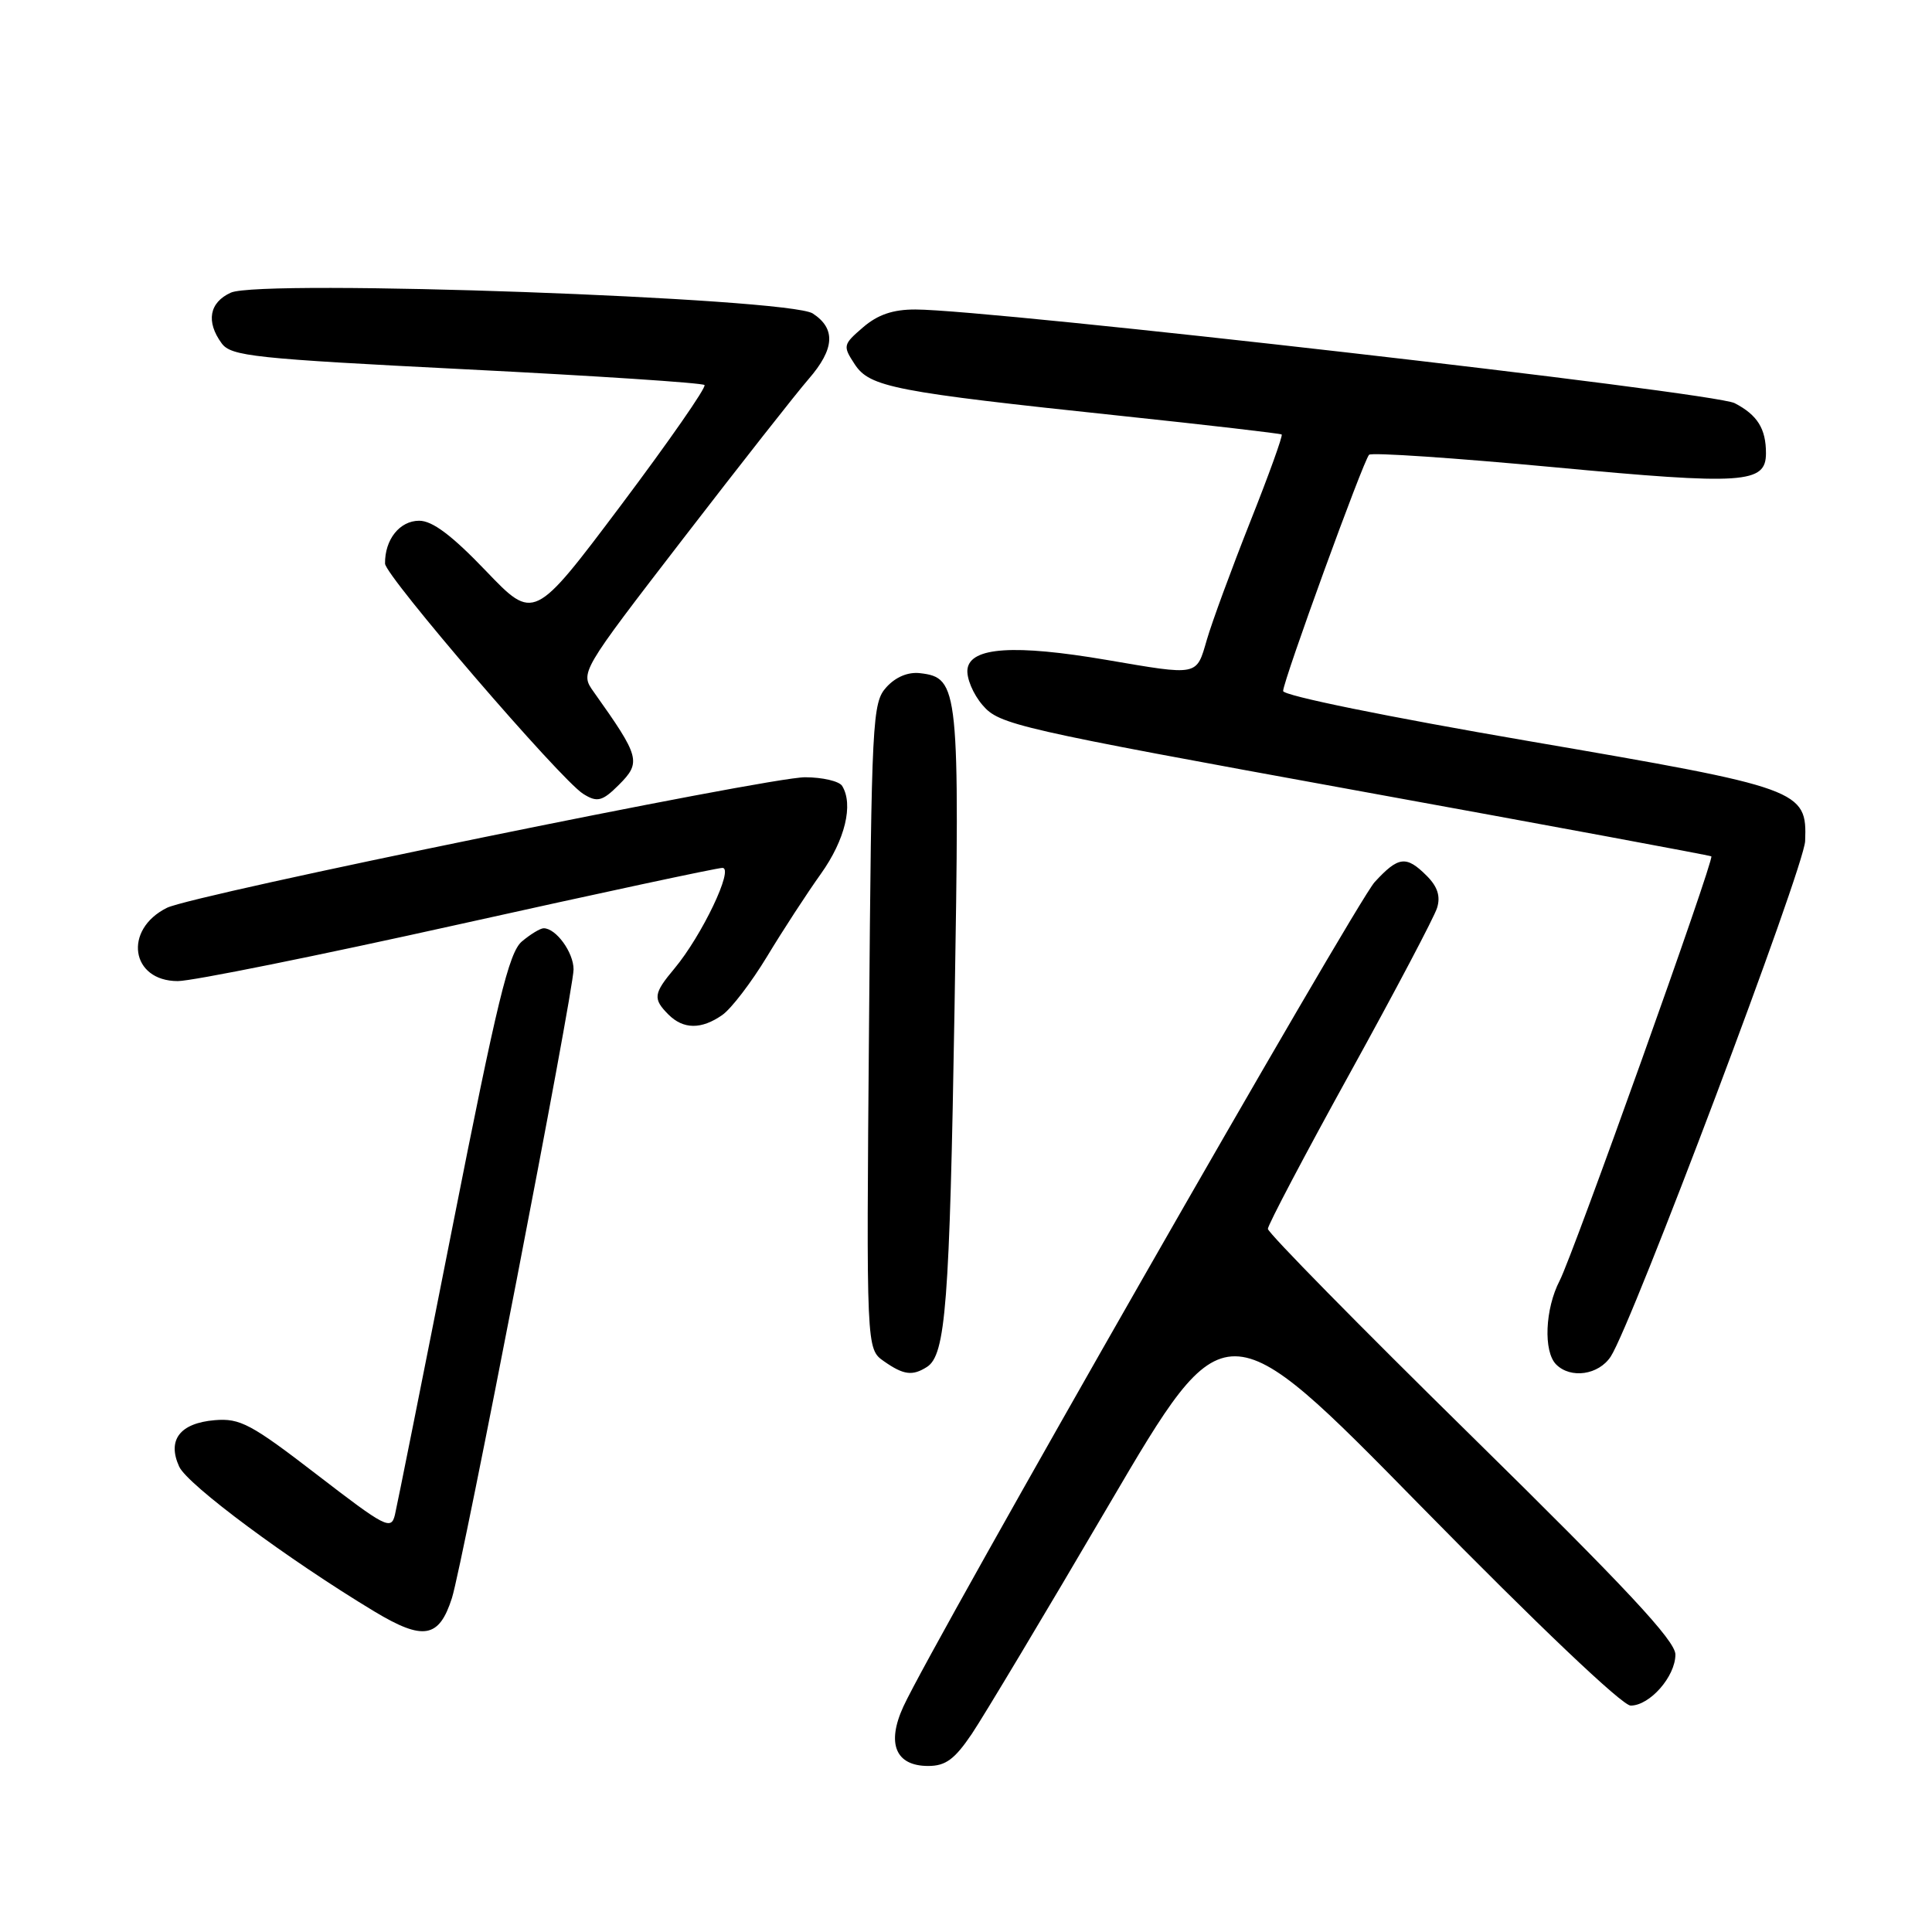 <?xml version="1.0" encoding="UTF-8" standalone="no"?>
<!DOCTYPE svg PUBLIC "-//W3C//DTD SVG 1.1//EN" "http://www.w3.org/Graphics/SVG/1.1/DTD/svg11.dtd" >
<svg xmlns="http://www.w3.org/2000/svg" xmlns:xlink="http://www.w3.org/1999/xlink" version="1.1" viewBox="0 0 256 256">
 <g >
 <path fill="currentColor"
d=" M 128.77 229.75 C 130.34 227.41 138.54 213.72 146.98 199.32 C 162.34 173.14 162.34 173.14 188.27 199.57 C 203.75 215.34 214.96 226.00 216.07 226.00 C 218.61 226.00 222.00 222.14 222.00 219.23 C 222.00 217.41 215.44 210.39 195.00 190.30 C 180.15 175.71 168.00 163.35 168.00 162.83 C 168.00 162.32 172.89 153.03 178.87 142.20 C 184.85 131.36 190.05 121.51 190.42 120.30 C 190.90 118.76 190.48 117.48 189.05 116.05 C 186.33 113.33 185.30 113.46 182.15 116.88 C 179.66 119.59 123.58 217.69 119.71 226.11 C 117.44 231.04 118.67 234.00 122.99 234.00 C 125.30 234.00 126.49 233.12 128.77 229.75 Z  M 59.88 211.76 C 61.30 207.32 76.00 131.34 76.00 128.45 C 76.00 126.20 73.68 123.00 72.04 123.00 C 71.59 123.00 70.29 123.79 69.15 124.75 C 67.43 126.20 65.87 132.64 59.97 162.50 C 56.06 182.30 52.62 199.50 52.33 200.72 C 51.83 202.79 51.10 202.41 42.01 195.41 C 33.27 188.68 31.81 187.90 28.46 188.18 C 23.84 188.57 22.13 190.80 23.74 194.33 C 24.84 196.74 38.18 206.64 49.61 213.53 C 56.09 217.43 58.18 217.07 59.88 211.76 Z  M 122.82 181.13 C 125.31 179.55 125.83 172.79 126.48 133.66 C 127.18 91.13 127.05 89.80 121.92 89.20 C 120.33 89.01 118.68 89.70 117.45 91.06 C 115.59 93.11 115.48 95.26 115.15 135.98 C 114.79 178.74 114.79 178.74 117.12 180.37 C 119.73 182.20 120.90 182.35 122.82 181.13 Z  M 213.43 179.75 C 216.26 175.43 239.06 114.98 239.19 111.45 C 239.45 104.66 238.75 104.41 202.63 98.21 C 183.82 94.98 170.01 92.17 170.02 91.56 C 170.05 90.16 180.65 61.02 181.41 60.26 C 181.73 59.93 192.76 60.68 205.92 61.91 C 231.11 64.27 234.00 64.08 234.00 60.05 C 234.00 56.80 232.86 54.98 229.85 53.42 C 227.06 51.98 131.31 41.03 121.31 41.01 C 118.33 41.00 116.31 41.69 114.36 43.37 C 111.70 45.66 111.66 45.83 113.25 48.26 C 115.24 51.30 118.43 51.92 148.50 55.10 C 160.05 56.32 169.65 57.44 169.83 57.57 C 170.01 57.71 168.13 62.92 165.65 69.16 C 163.18 75.40 160.60 82.41 159.92 84.75 C 158.50 89.62 158.91 89.54 146.56 87.43 C 134.44 85.37 128.61 85.75 128.20 88.63 C 128.03 89.80 128.93 91.97 130.21 93.45 C 132.41 96.02 134.65 96.53 179.51 104.70 C 205.35 109.40 226.62 113.35 226.76 113.47 C 227.19 113.83 208.46 166.22 206.66 169.70 C 204.72 173.44 204.49 179.09 206.20 180.80 C 208.13 182.73 211.83 182.19 213.43 179.75 Z  M 95.71 134.49 C 96.90 133.66 99.56 130.17 101.64 126.74 C 103.71 123.31 106.92 118.38 108.77 115.79 C 111.98 111.29 113.11 106.61 111.59 104.14 C 111.20 103.51 109.00 103.00 106.69 102.99 C 101.75 102.98 25.60 118.56 22.12 120.29 C 16.31 123.18 17.32 130.00 23.56 130.00 C 25.47 130.00 42.20 126.62 60.73 122.50 C 79.26 118.38 95.01 115.00 95.73 115.00 C 97.29 115.00 93.01 123.97 89.37 128.33 C 86.58 131.66 86.49 132.34 88.57 134.43 C 90.55 136.41 92.94 136.43 95.71 134.49 Z  M 82.00 104.00 C 85.00 101.00 84.80 100.30 78.67 91.68 C 76.85 89.12 76.85 89.12 90.57 71.31 C 98.12 61.51 105.58 52.02 107.15 50.22 C 110.60 46.24 110.77 43.55 107.70 41.54 C 104.52 39.46 34.58 36.96 30.58 38.78 C 27.73 40.08 27.27 42.62 29.37 45.49 C 30.62 47.20 33.62 47.52 61.79 48.94 C 78.86 49.80 93.07 50.73 93.35 51.02 C 93.63 51.30 88.66 58.45 82.31 66.91 C 70.75 82.29 70.75 82.29 64.39 75.65 C 59.89 70.95 57.30 69.00 55.55 69.00 C 52.96 69.00 50.98 71.49 51.02 74.68 C 51.05 76.31 74.22 103.25 77.26 105.18 C 79.12 106.36 79.81 106.19 82.00 104.00 Z "/>
</g>
</svg>
